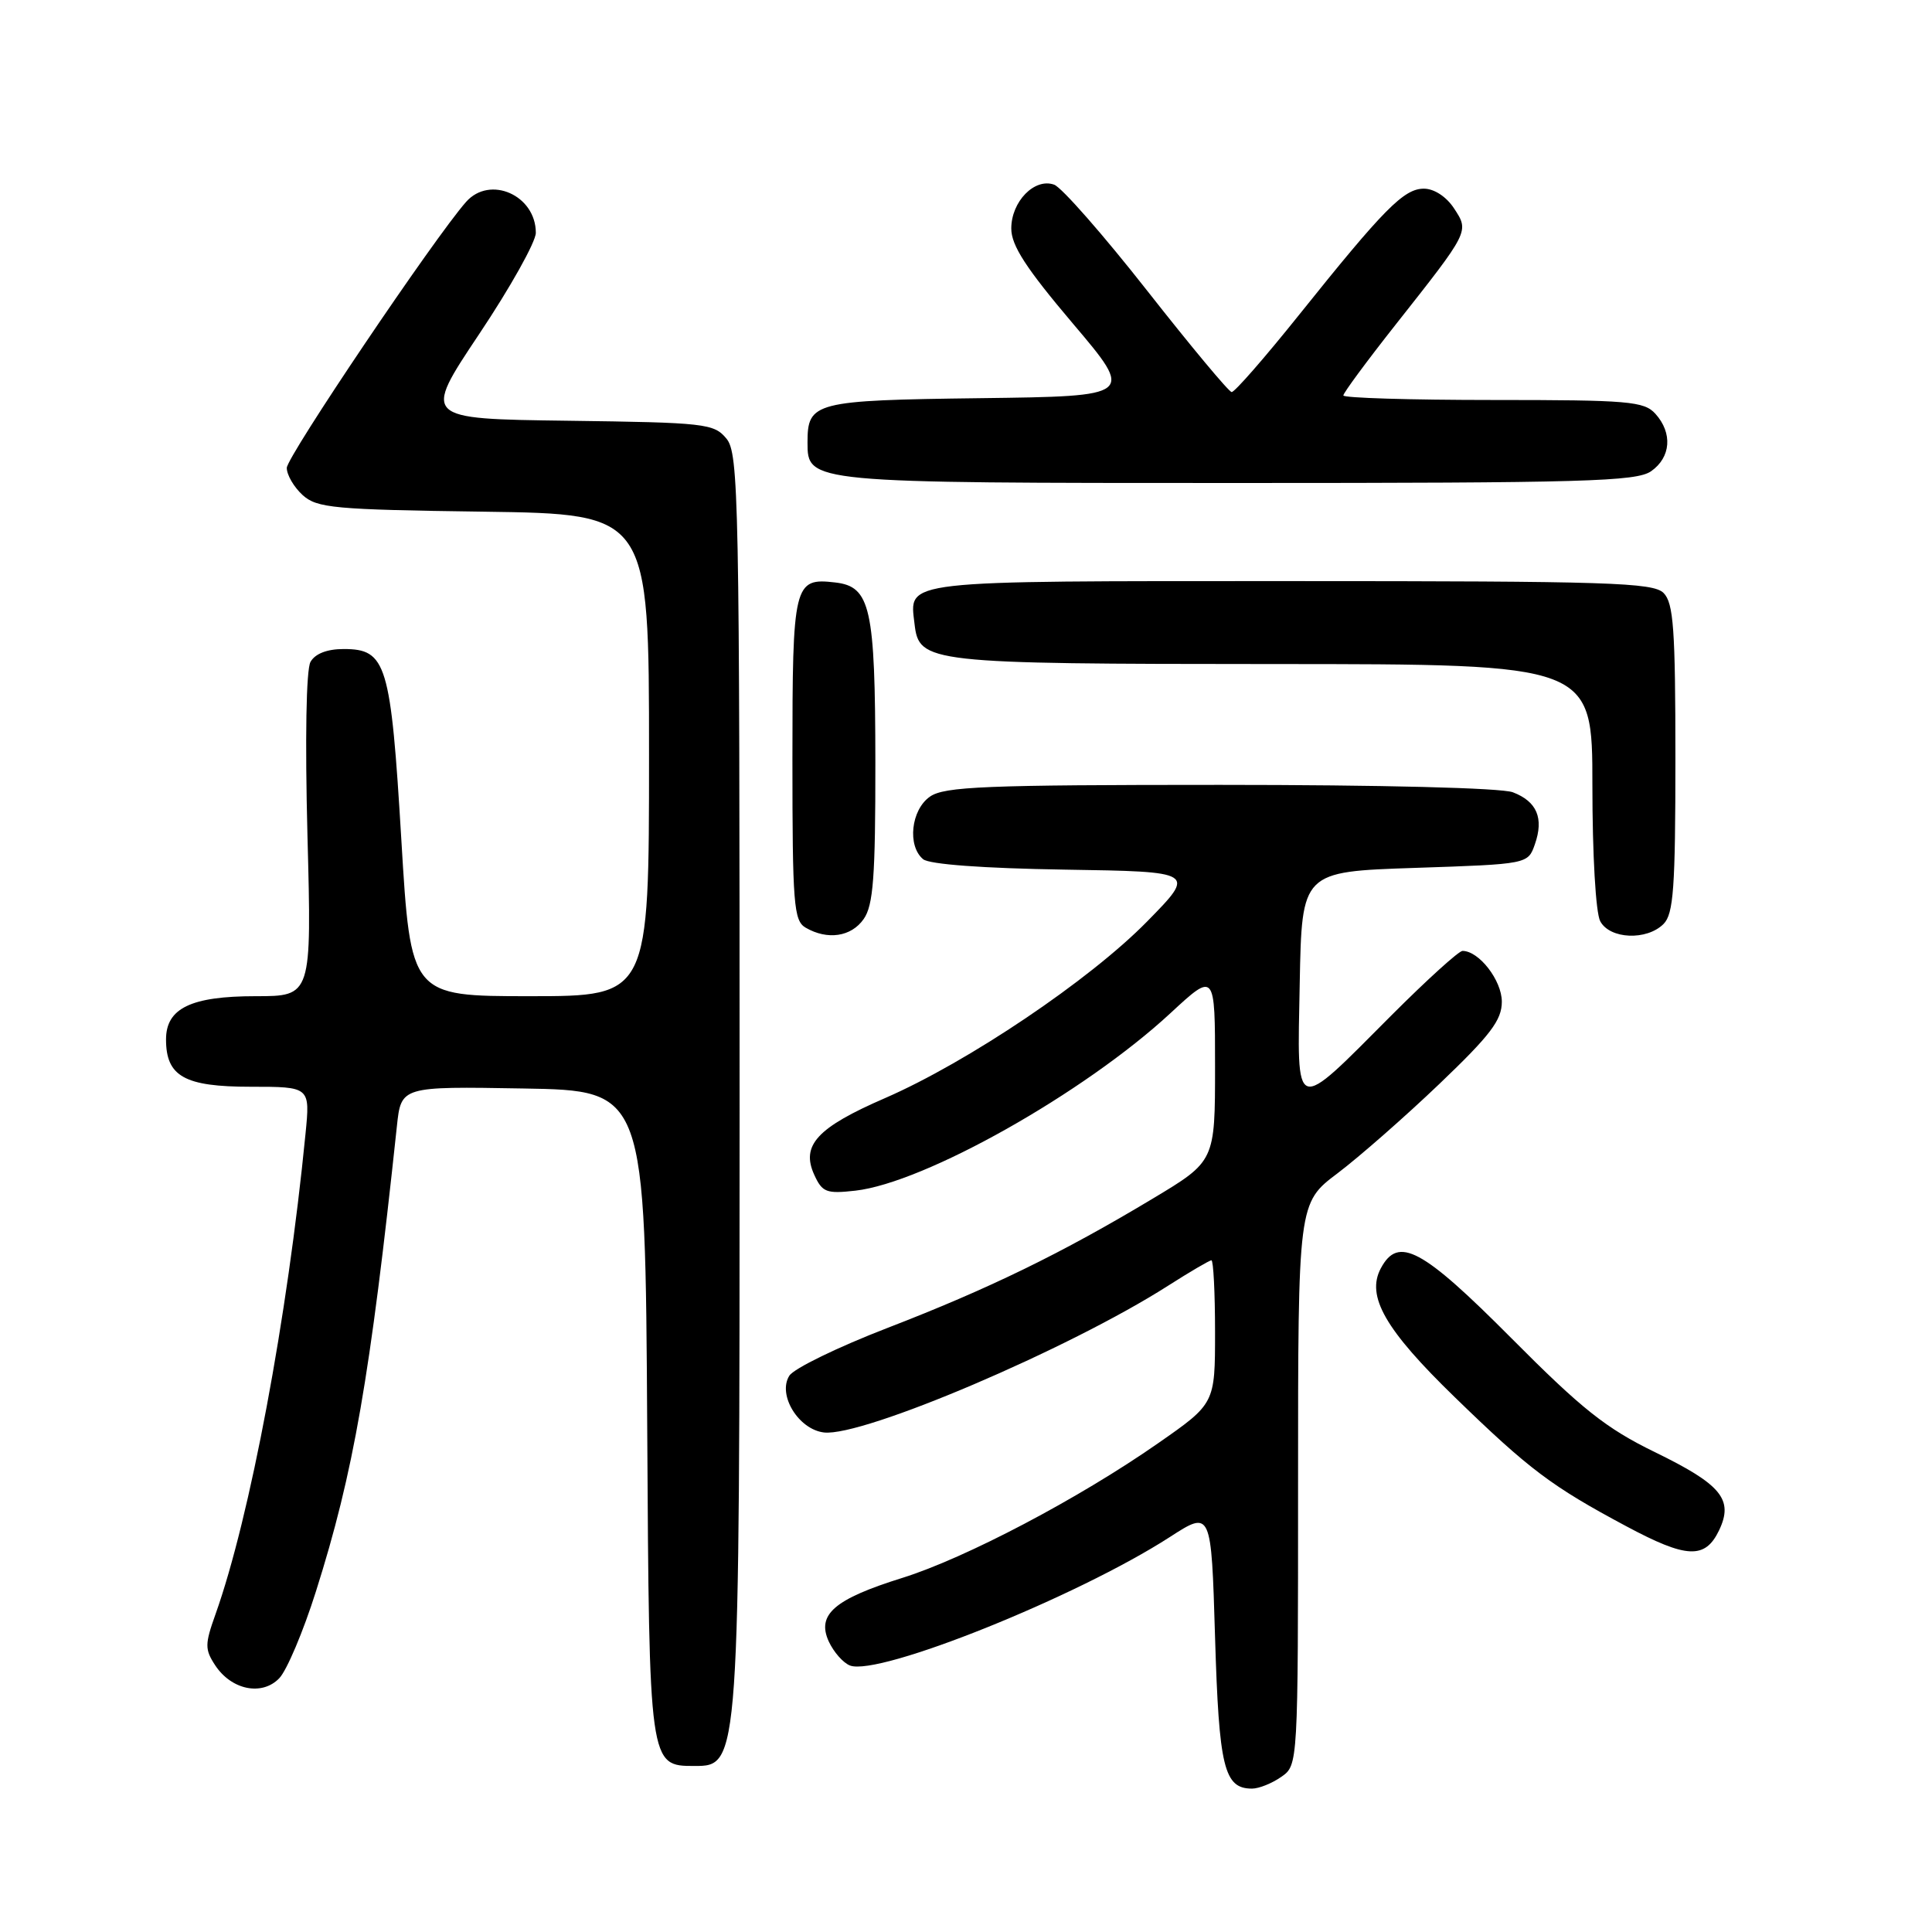 <?xml version="1.0" encoding="UTF-8" standalone="no"?>
<!DOCTYPE svg PUBLIC "-//W3C//DTD SVG 1.1//EN" "http://www.w3.org/Graphics/SVG/1.1/DTD/svg11.dtd" >
<svg xmlns="http://www.w3.org/2000/svg" xmlns:xlink="http://www.w3.org/1999/xlink" version="1.1" viewBox="0 0 256 256">
 <g >
 <path fill="currentColor"
d=" M 169.78 235.44 C 172.00 233.89 172.00 233.89 172.00 196.65 C 172.00 159.41 172.00 159.41 177.24 155.46 C 180.12 153.28 186.20 147.95 190.74 143.61 C 197.49 137.16 199.00 135.18 199.00 132.73 C 199.00 129.91 195.98 126.00 193.79 126.00 C 193.30 126.00 189.10 129.81 184.45 134.46 C 171.27 147.68 171.89 147.89 172.22 130.30 C 172.50 115.50 172.50 115.50 187.48 115.00 C 202.46 114.50 202.46 114.50 203.38 111.87 C 204.59 108.41 203.65 106.20 200.46 104.98 C 198.93 104.40 183.01 104.00 161.66 104.00 C 130.50 104.00 125.13 104.22 123.22 105.56 C 120.71 107.31 120.20 112.09 122.32 113.85 C 123.14 114.53 130.29 115.06 141.06 115.23 C 158.48 115.50 158.48 115.50 151.99 122.11 C 144.38 129.87 128.25 140.73 117.26 145.51 C 108.27 149.41 106.11 151.76 107.89 155.66 C 108.95 157.99 109.50 158.20 113.33 157.77 C 122.52 156.74 143.68 144.82 155.09 134.25 C 161.00 128.78 161.00 128.78 161.00 141.33 C 161.00 153.87 161.00 153.87 152.75 158.82 C 140.70 166.06 131.01 170.78 117.59 175.96 C 111.04 178.49 105.19 181.33 104.59 182.29 C 103.00 184.81 105.80 189.41 109.18 189.81 C 114.31 190.41 141.65 178.75 154.77 170.37 C 157.67 168.52 160.26 167.00 160.52 167.00 C 160.78 167.00 161.00 171.27 161.00 176.49 C 161.00 185.98 161.00 185.98 153.45 191.24 C 142.96 198.56 127.94 206.46 119.56 209.08 C 110.56 211.89 108.19 213.93 109.81 217.49 C 110.46 218.90 111.72 220.34 112.63 220.69 C 116.44 222.15 142.76 211.57 155.00 203.67 C 160.50 200.12 160.50 200.12 161.00 216.91 C 161.52 234.22 162.19 237.00 165.90 237.00 C 166.81 237.00 168.56 236.30 169.78 235.44 Z  M 98.00 147.11 C 98.00 65.83 97.89 60.09 96.25 58.11 C 94.60 56.12 93.45 55.99 75.24 55.75 C 55.99 55.50 55.99 55.50 63.49 44.27 C 67.62 38.09 71.00 32.05 71.00 30.85 C 71.00 25.87 64.92 23.18 61.76 26.75 C 57.59 31.46 38.00 60.52 38.00 62.00 C 38.00 62.93 38.95 64.55 40.10 65.60 C 42.01 67.32 44.22 67.53 64.10 67.80 C 86.00 68.11 86.00 68.11 86.00 100.05 C 86.00 132.00 86.00 132.00 70.21 132.00 C 54.42 132.00 54.42 132.00 53.18 111.28 C 51.78 87.90 51.21 86.00 45.53 86.00 C 43.33 86.00 41.75 86.62 41.14 87.71 C 40.57 88.74 40.41 97.89 40.74 110.71 C 41.30 132.00 41.30 132.00 33.87 132.00 C 25.31 132.00 22.00 133.60 22.00 137.73 C 22.00 142.63 24.45 144.00 33.20 144.00 C 41.10 144.00 41.10 144.00 40.48 150.25 C 38.09 174.59 33.13 201.06 28.55 213.91 C 27.14 217.86 27.13 218.55 28.50 220.64 C 30.65 223.93 34.71 224.76 37.00 222.38 C 38.00 221.35 40.19 216.17 41.86 210.88 C 46.86 195.10 49.03 182.62 52.59 149.23 C 53.15 143.95 53.15 143.95 69.33 144.23 C 85.50 144.50 85.50 144.50 85.76 189.25 C 86.02 234.00 86.02 234.00 92.01 234.00 C 98.00 234.00 98.00 234.00 98.00 147.11 Z  M 227.79 202.77 C 229.73 198.69 228.10 196.71 219.27 192.41 C 212.81 189.26 209.61 186.72 200.26 177.31 C 188.43 165.42 185.28 163.73 182.97 168.05 C 180.99 171.75 183.54 176.19 192.78 185.15 C 202.64 194.73 205.60 196.95 215.50 202.24 C 223.50 206.52 225.94 206.63 227.79 202.77 Z  M 114.44 121.78 C 115.72 119.96 116.00 116.20 115.99 101.03 C 115.97 80.50 115.35 77.72 110.67 77.18 C 105.18 76.54 105.00 77.30 105.00 100.57 C 105.00 119.83 105.17 122.00 106.75 122.92 C 109.64 124.60 112.79 124.14 114.44 121.78 Z  M 220.43 122.43 C 221.75 121.10 222.00 117.67 222.00 100.50 C 222.00 83.33 221.75 79.90 220.43 78.57 C 219.04 77.19 213.18 77.00 171.05 77.00 C 118.92 77.00 120.50 76.82 121.18 82.67 C 121.78 87.85 122.83 87.97 168.75 87.99 C 211.00 88.00 211.00 88.00 211.00 104.07 C 211.00 113.23 211.44 120.96 212.04 122.07 C 213.31 124.45 218.20 124.66 220.43 122.43 Z  M 218.78 62.44 C 221.41 60.60 221.65 57.38 219.35 54.83 C 217.85 53.17 215.80 53.00 197.85 53.00 C 186.93 53.00 178.00 52.73 178.00 52.40 C 178.00 52.07 181.09 47.88 184.87 43.09 C 194.76 30.56 194.69 30.70 192.66 27.60 C 191.65 26.06 190.03 25.00 188.67 25.00 C 186.02 25.00 183.39 27.66 172.11 41.75 C 167.59 47.39 163.59 51.98 163.20 51.95 C 162.82 51.92 157.78 45.87 152.00 38.51 C 146.22 31.15 140.68 24.83 139.68 24.47 C 137.09 23.54 134.00 26.70 134.00 30.28 C 134.00 32.53 135.95 35.54 142.16 42.87 C 150.32 52.50 150.32 52.50 129.91 52.76 C 107.87 53.04 107.00 53.27 107.00 58.63 C 107.00 64.00 107.05 64.00 164.00 64.00 C 209.95 64.00 216.83 63.80 218.78 62.44 Z "/>
</g>
</svg>
